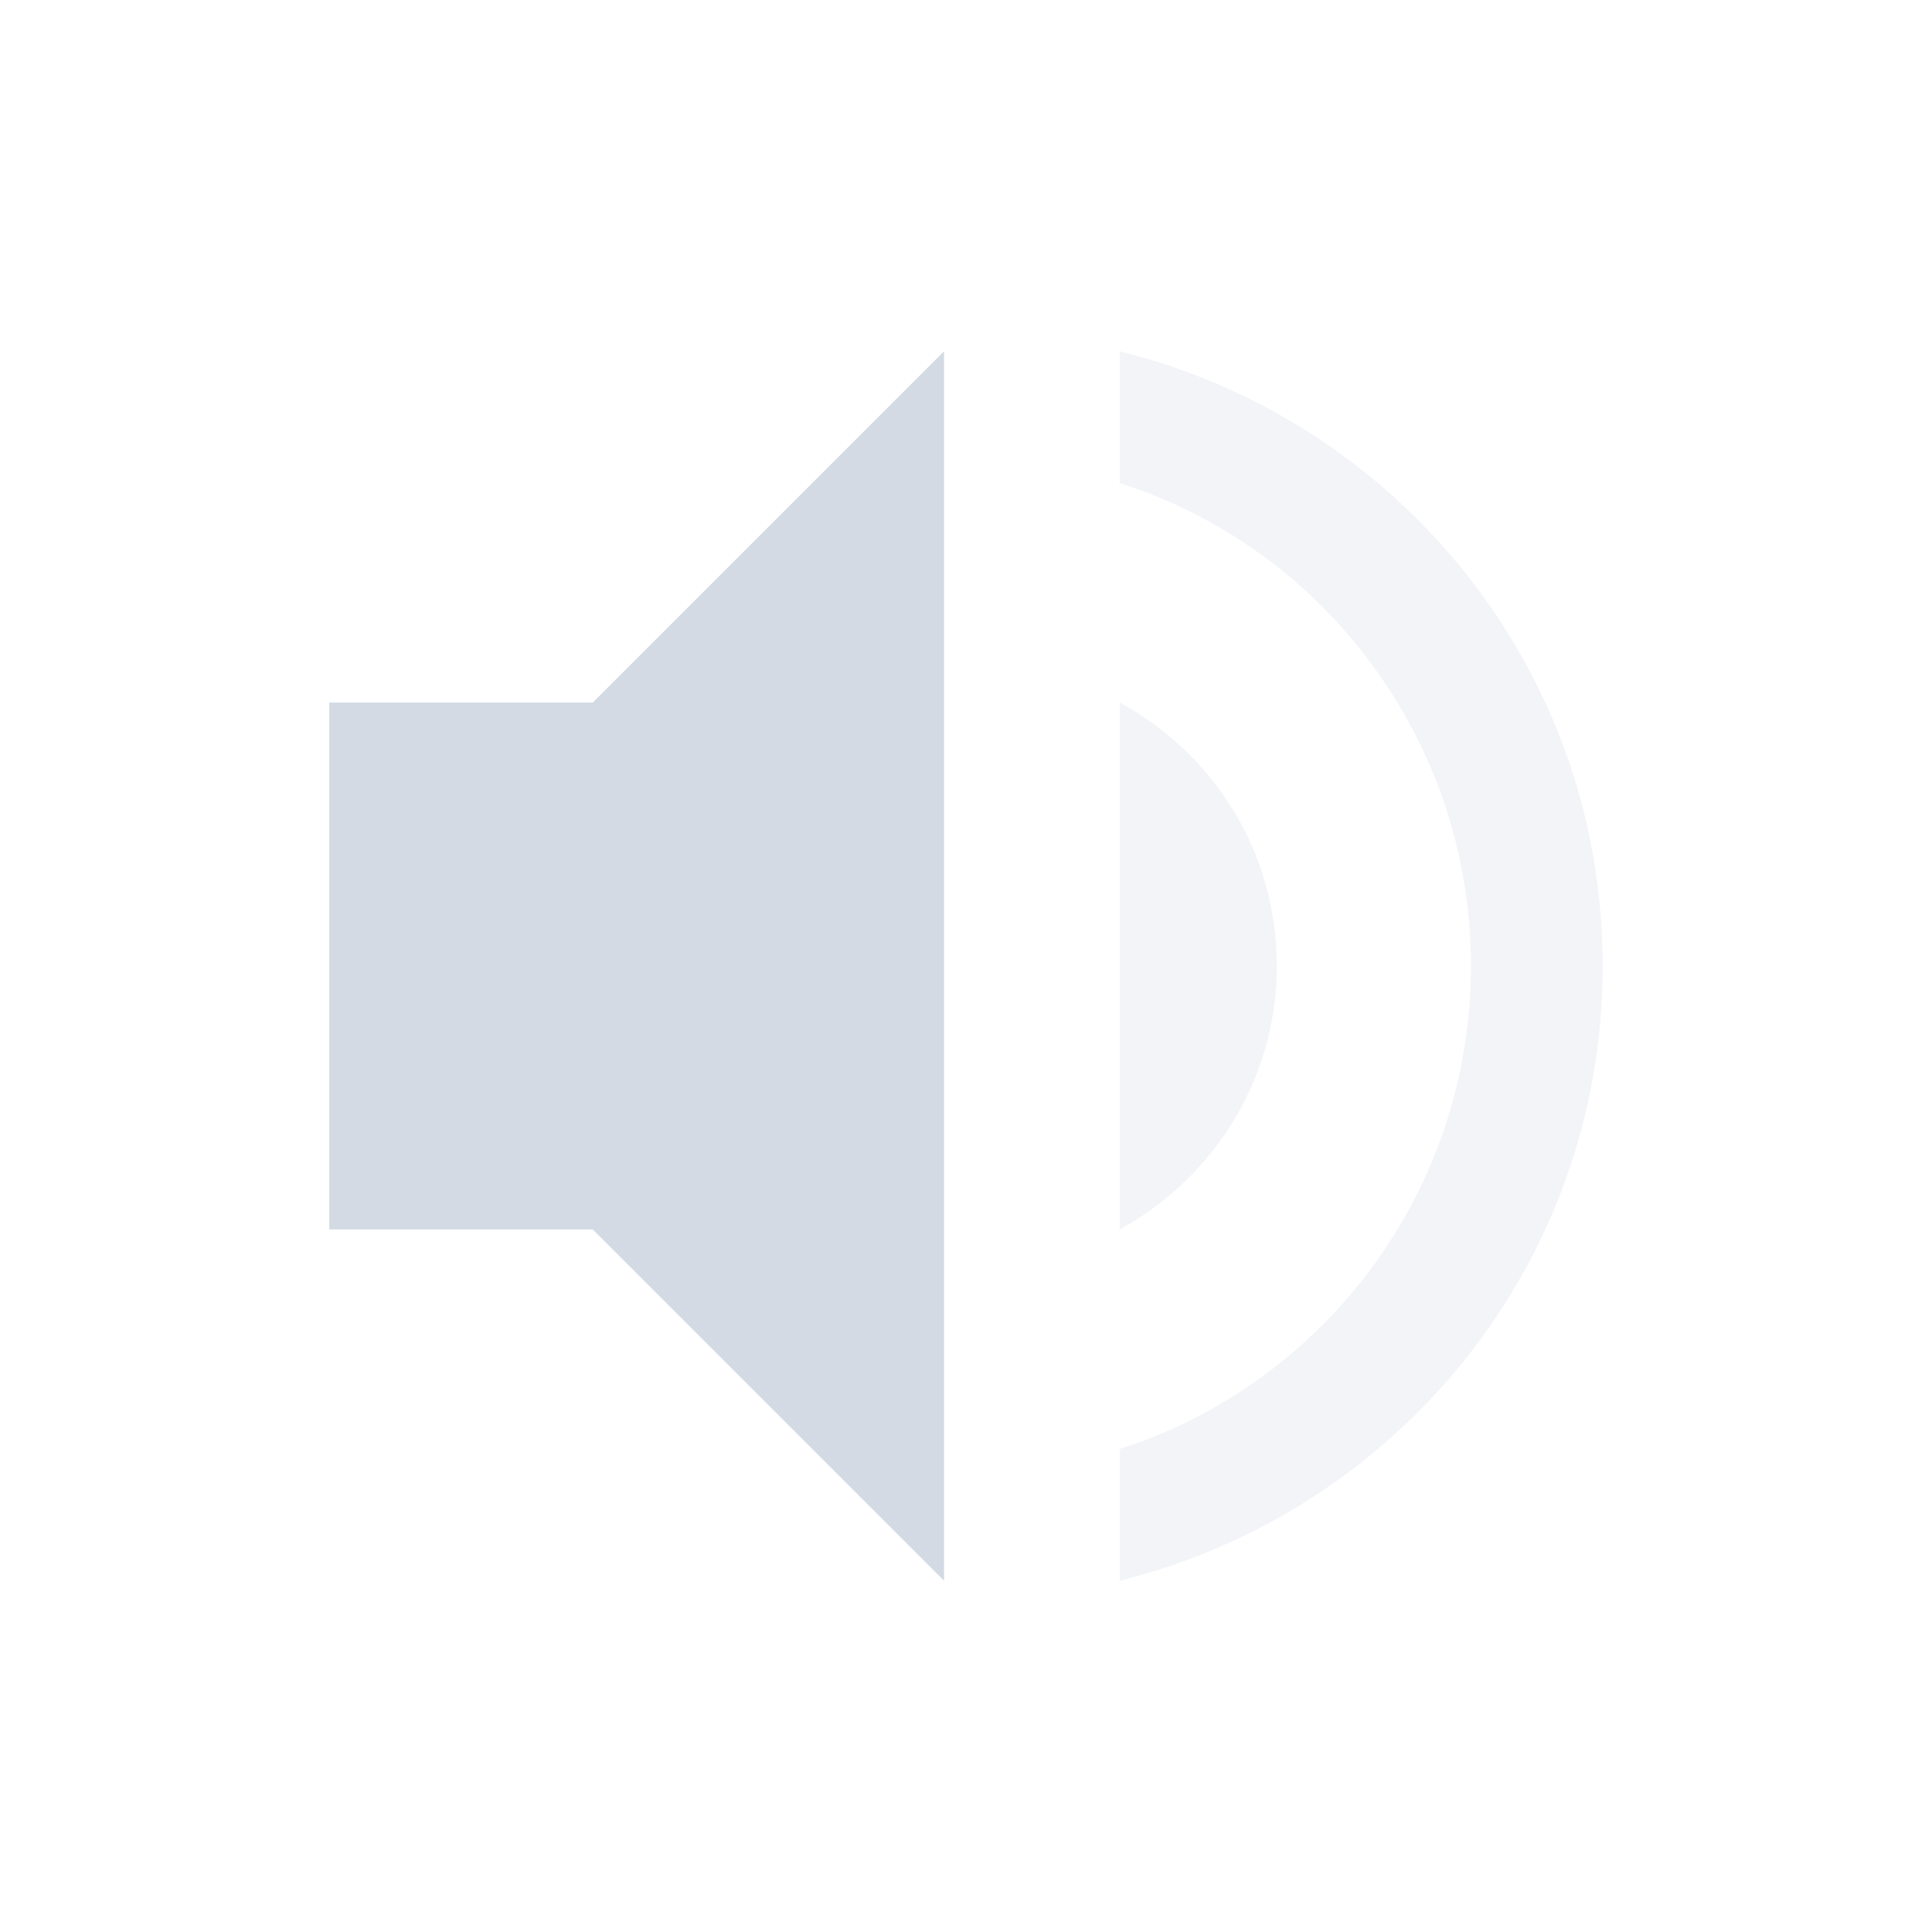 <?xml version="1.0" encoding="UTF-8" standalone="no"?>
<svg
   xmlns:dc="http://purl.org/dc/elements/1.1/"
   xmlns:cc="http://creativecommons.org/ns#"
   xmlns:rdf="http://www.w3.org/1999/02/22-rdf-syntax-ns#"
   xmlns:svg="http://www.w3.org/2000/svg"
   xmlns="http://www.w3.org/2000/svg"
   xmlns:sodipodi="http://sodipodi.sourceforge.net/DTD/sodipodi-0.dtd"
   xmlns:inkscape="http://www.inkscape.org/namespaces/inkscape"
   width="22"
   height="22"
   version="1.1"
   id="svg6"
   sodipodi:docname="audio-volume-low-symbolic.svg"
   inkscape:version="0.92.1 r">
  <defs
     id="defs10" />
  <sodipodi:namedview
     pagecolor="#ffffff"
     bordercolor="#666666"
     borderopacity="1"
     objecttolerance="10"
     gridtolerance="10"
     guidetolerance="10"
     inkscape:pageopacity="0"
     inkscape:pageshadow="2"
     inkscape:window-width="1680"
     inkscape:window-height="970"
     id="namedview8"
     showgrid="false"
     inkscape:zoom="14.75"
     inkscape:cx="-5.5932203"
     inkscape:cy="8"
     inkscape:window-x="0"
     inkscape:window-y="0"
     inkscape:window-maximized="1"
     inkscape:current-layer="svg6" />
  <g
     id="g4485"
     transform="translate(2.75,3)">
    <path
       id="path2"
       d="M 8,1 4,5 H 1 v 6 h 3 l 4,4 z"
       style="fill:#d3dae3;fill-opacity:1"
       inkscape:connector-curvature="0" />
    <path
       id="path4"
       d="m 10,1 v 1.5 c 2.32,0.74 4,2.93 4,5.5 0,2.57 -1.68,4.76 -4,5.5 V 15 c 3.15,-0.78 5.5,-3.6 5.5,-7 0,-3.4 -2.35,-6.22 -5.5,-7 z m 0,4 v 6 C 11.06,10.42 11.789,9.3 11.789,8 11.789,6.7 11.07,5.58 10,5 Z"
       style="opacity:0.3;fill:#d3dae3;fill-opacity:1"
       inkscape:connector-curvature="0" />
  </g>
</svg>
